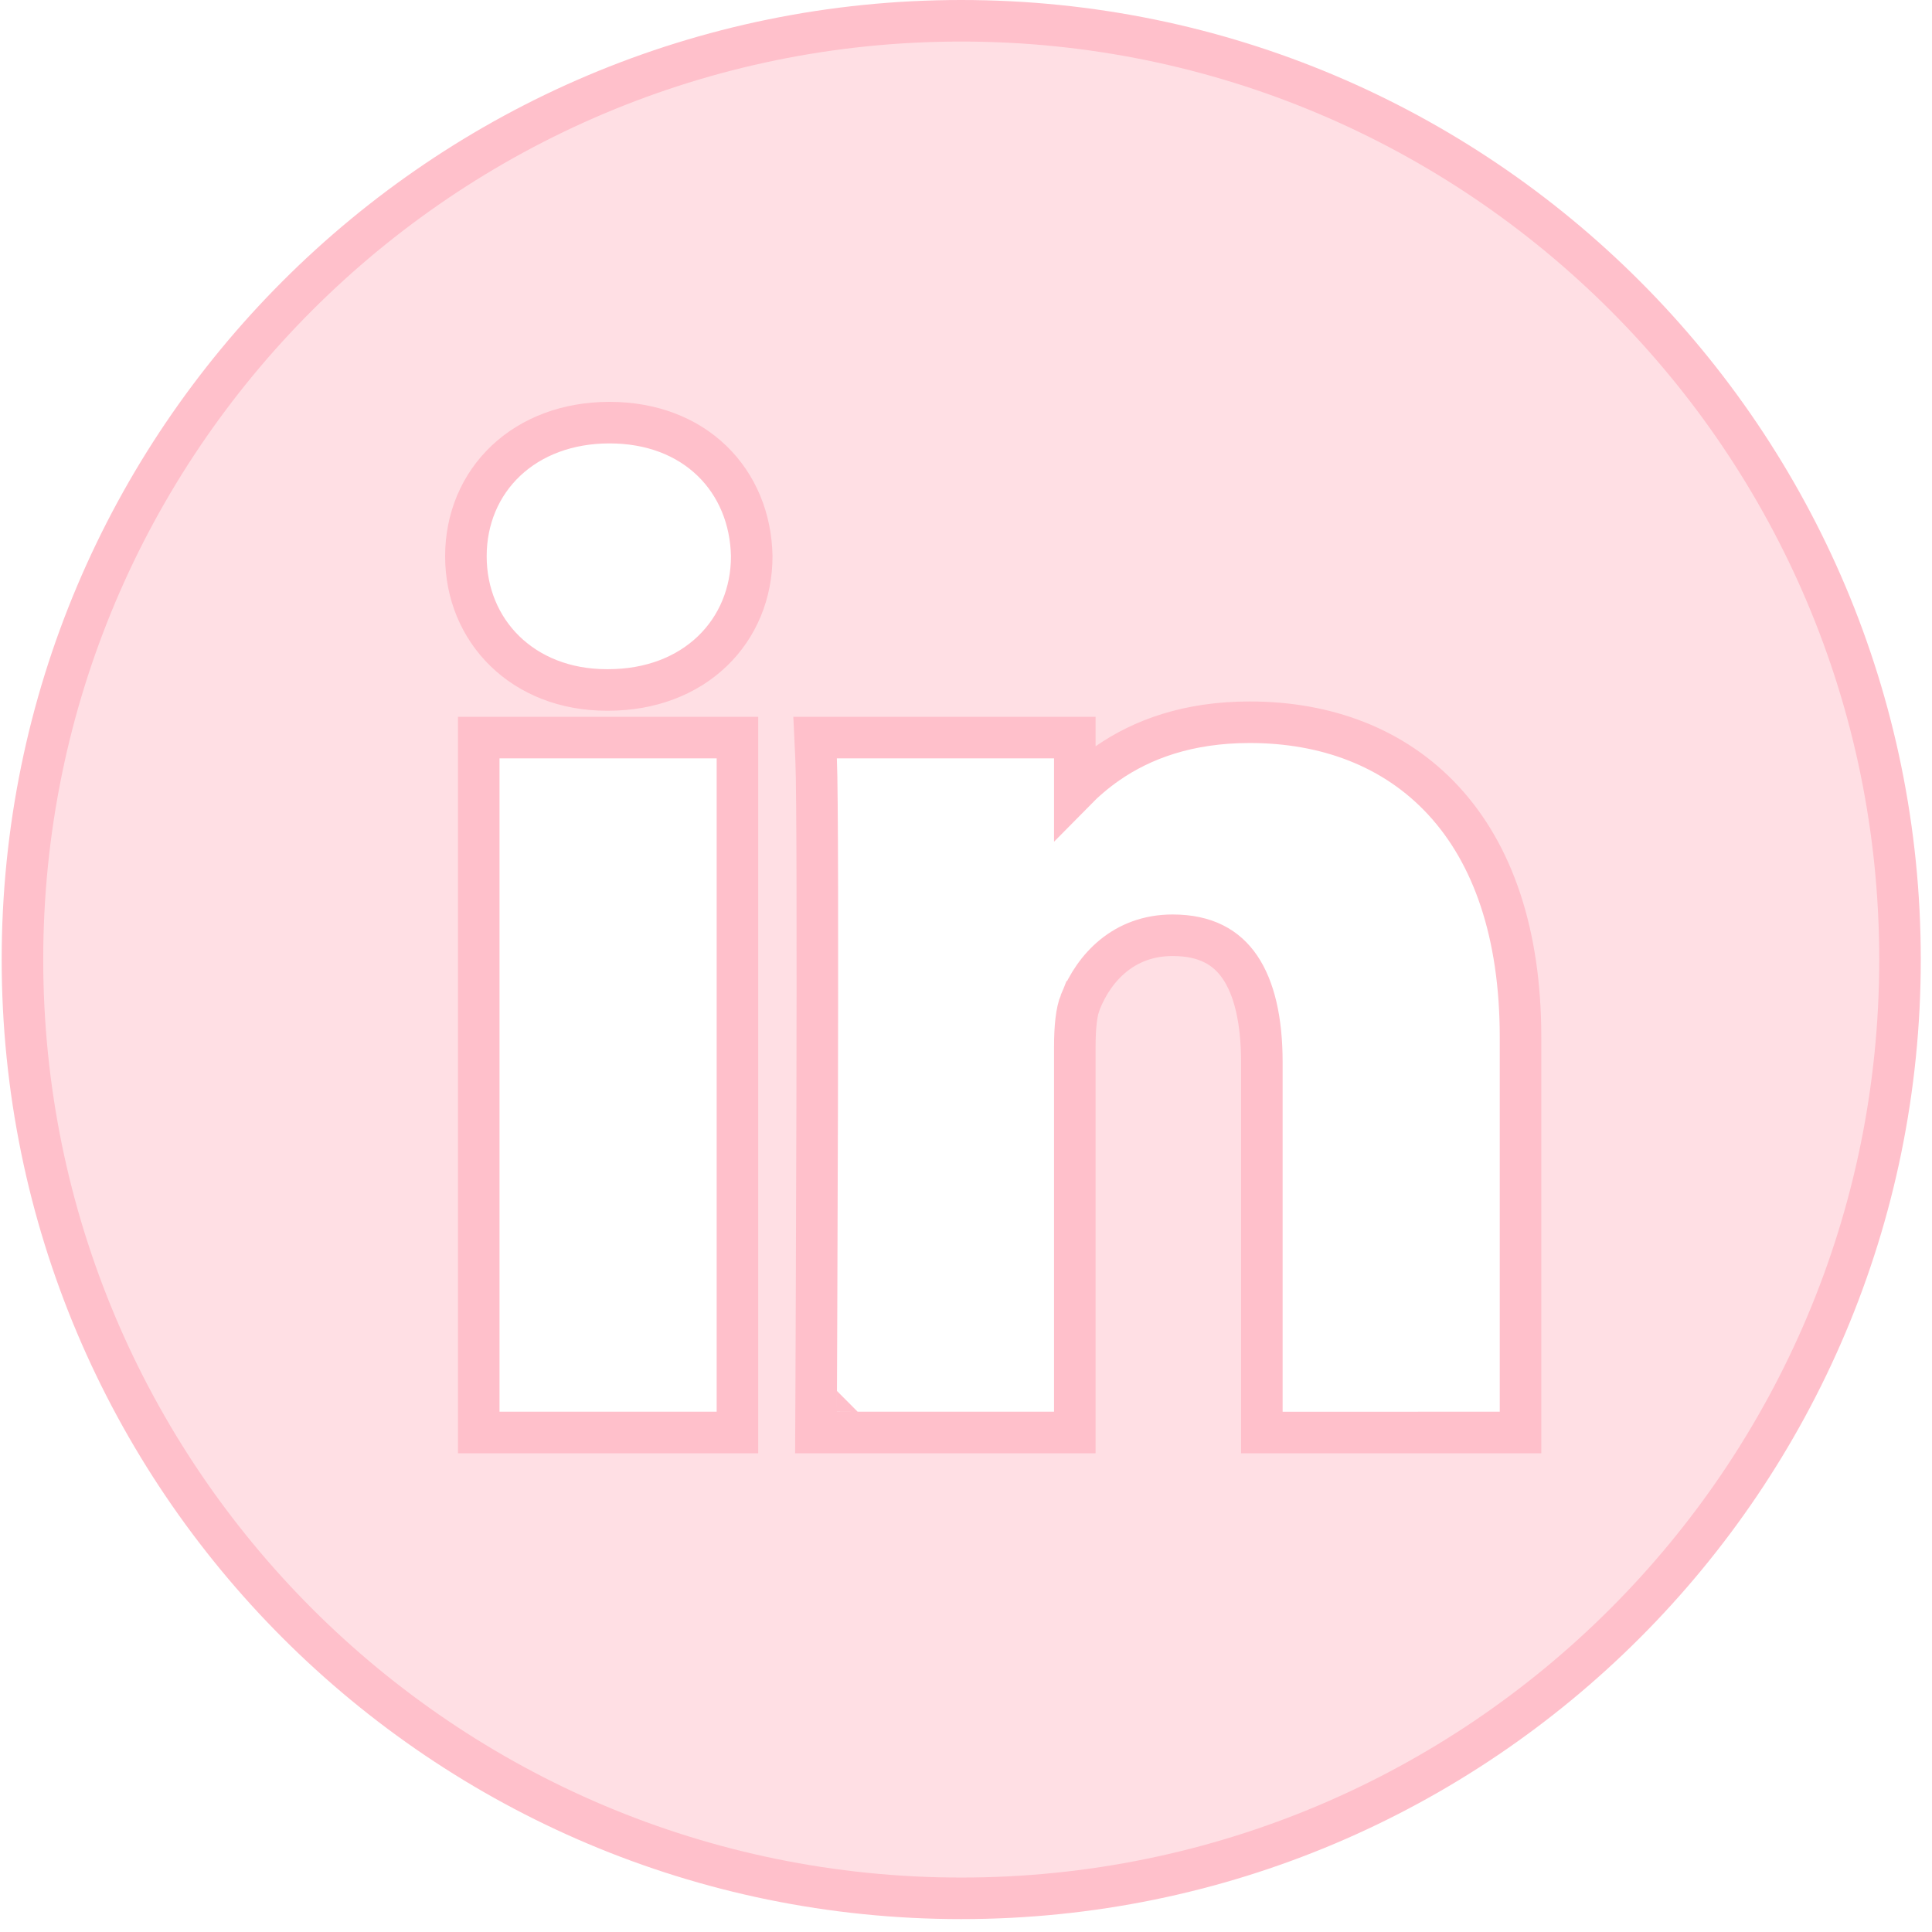 <svg width="93" height="93" viewBox="0 0 93 93" fill="none" xmlns="http://www.w3.org/2000/svg">
<path d="M72.193 68.955L73.193 68.955V67.955V49.923C73.193 44.92 71.856 41.111 69.49 38.544C67.117 35.969 63.82 34.766 60.159 34.766C57.186 34.766 54.978 35.589 53.318 36.738C52.717 37.155 52.194 37.61 51.738 38.074V36.505V35.505H50.738H40.284H39.236L39.285 36.552C39.353 37.995 39.353 45.819 39.336 53.335C39.327 57.081 39.314 60.735 39.303 63.452C39.298 64.811 39.293 65.936 39.29 66.721L39.286 67.63L39.284 67.869L39.284 67.93L39.284 67.945L39.284 67.949L39.284 67.95C39.284 67.95 39.284 67.951 40.284 67.955L39.284 67.951L39.279 68.955H40.284H50.738H51.738V67.955V50.391C51.738 49.458 51.813 48.696 52.007 48.225L52.008 48.225L52.011 48.216C52.67 46.575 54.099 45.02 56.444 45.02C58.042 45.02 59.04 45.606 59.685 46.553C60.374 47.564 60.741 49.108 60.741 51.13V67.957V68.957L61.741 68.957L72.193 68.955ZM36.186 26.776V26.765L36.186 26.754C36.147 24.975 35.487 23.358 34.273 22.184C33.058 21.009 31.353 20.344 29.34 20.344C27.331 20.344 25.596 21.007 24.357 22.175C23.115 23.346 22.427 24.971 22.427 26.776C22.427 30.37 25.167 33.212 29.205 33.212H29.271C31.32 33.212 33.056 32.529 34.288 31.348C35.518 30.168 36.186 28.543 36.186 26.776ZM34.498 68.955H35.498V67.955V36.505V35.505H34.498H24.045H23.045V36.505V67.955V68.955H24.045H34.498ZM46.27 91.379C21.314 91.379 1.081 71.146 1.081 46.189C1.081 21.231 21.314 1 46.27 1C71.227 1 91.46 21.231 91.46 46.189C91.46 71.146 71.227 91.379 46.27 91.379Z" fill="#FFC0CB" fill-opacity="0.5" stroke="#FFC0CB" stroke-width="2"/>
</svg>
